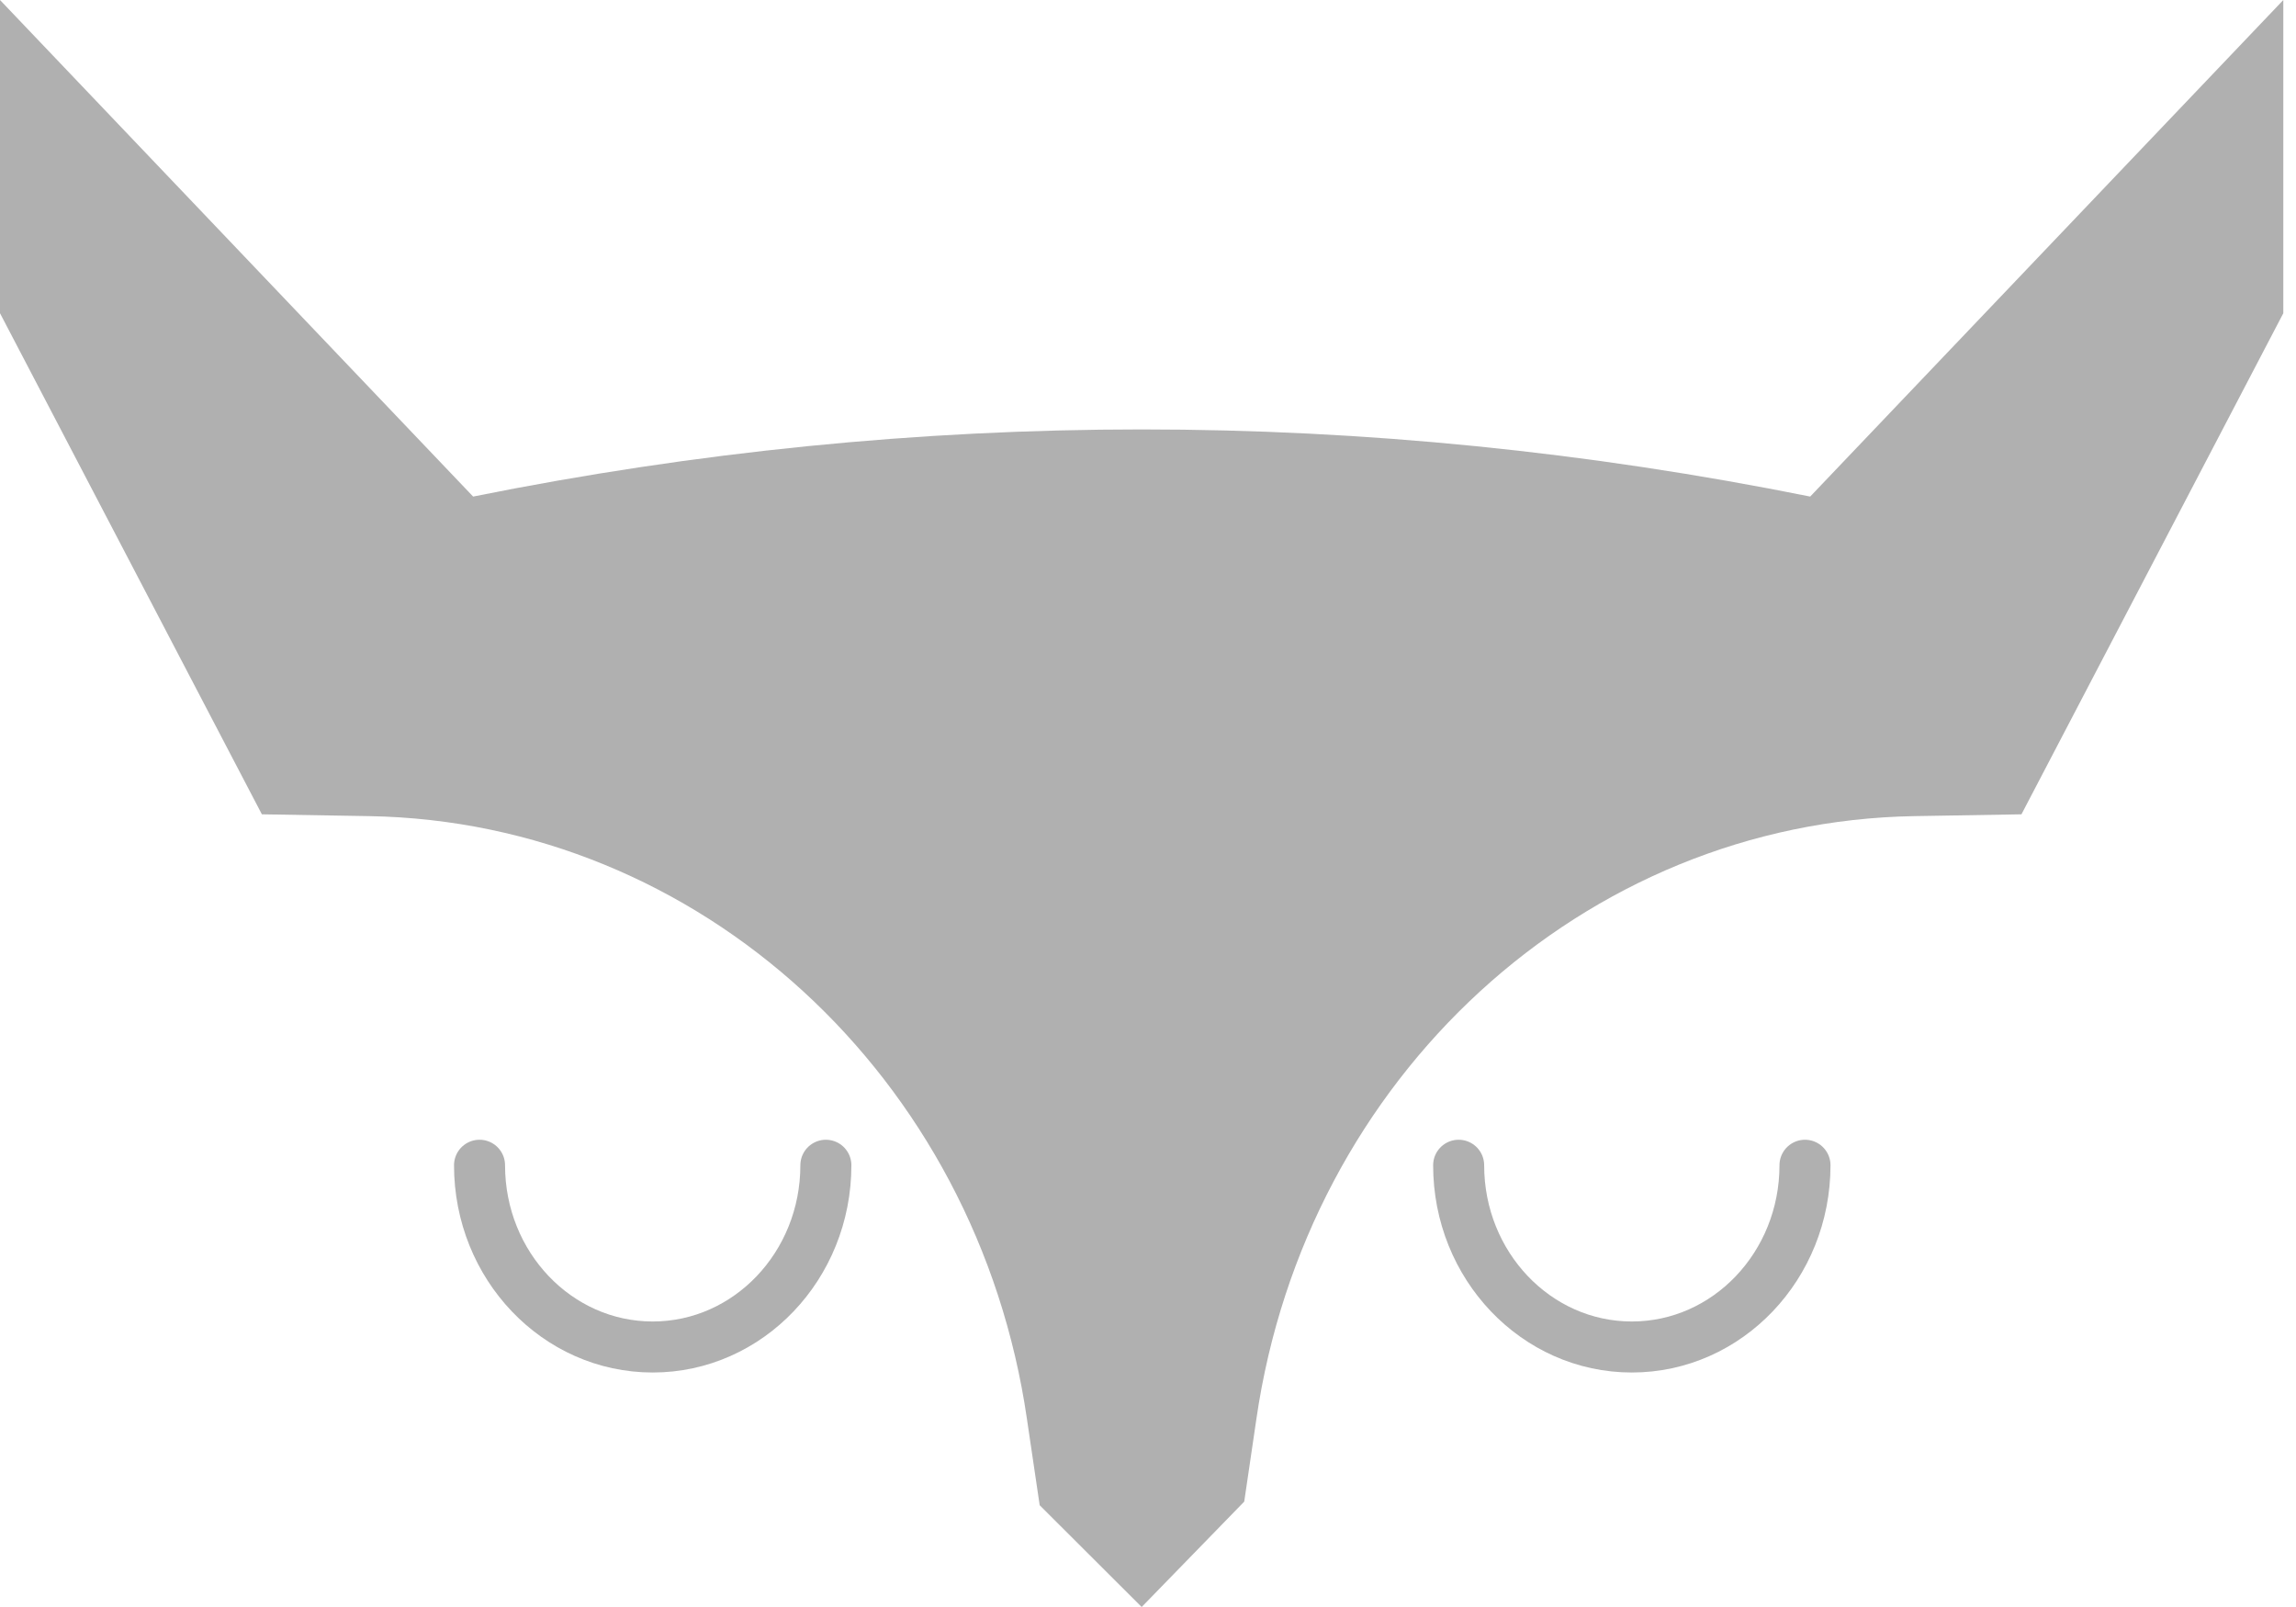 <svg width="90" height="63" viewBox="0 0 90 63" fill="none" xmlns="http://www.w3.org/2000/svg">
<path d="M70.957 19.467C62.215 17.709 53.478 16.835 44.752 16.835C36.025 16.835 27.284 17.709 18.546 19.467L0 0V12.279L10.265 31.924L14.47 31.995C27.408 32.216 38.307 42.207 40.256 55.638L40.754 59.01L44.752 63L48.772 58.868L49.247 55.638C51.196 42.207 62.095 32.216 75.034 31.995L79.238 31.924L89.503 12.279V0L70.957 19.467Z" fill="#B0B0B0"/>
<path d="M57.177 45.682C57.177 49.617 60.217 52.807 63.965 52.807C67.714 52.807 70.753 49.617 70.753 45.682" stroke="#B0B0B0" stroke-width="2" stroke-linecap="round"/>
<path d="M18.797 45.682C18.797 49.617 21.837 52.807 25.585 52.807C29.334 52.807 32.373 49.617 32.373 45.682" stroke="#B0B0B0" stroke-width="2" stroke-linecap="round"/>
</svg>

